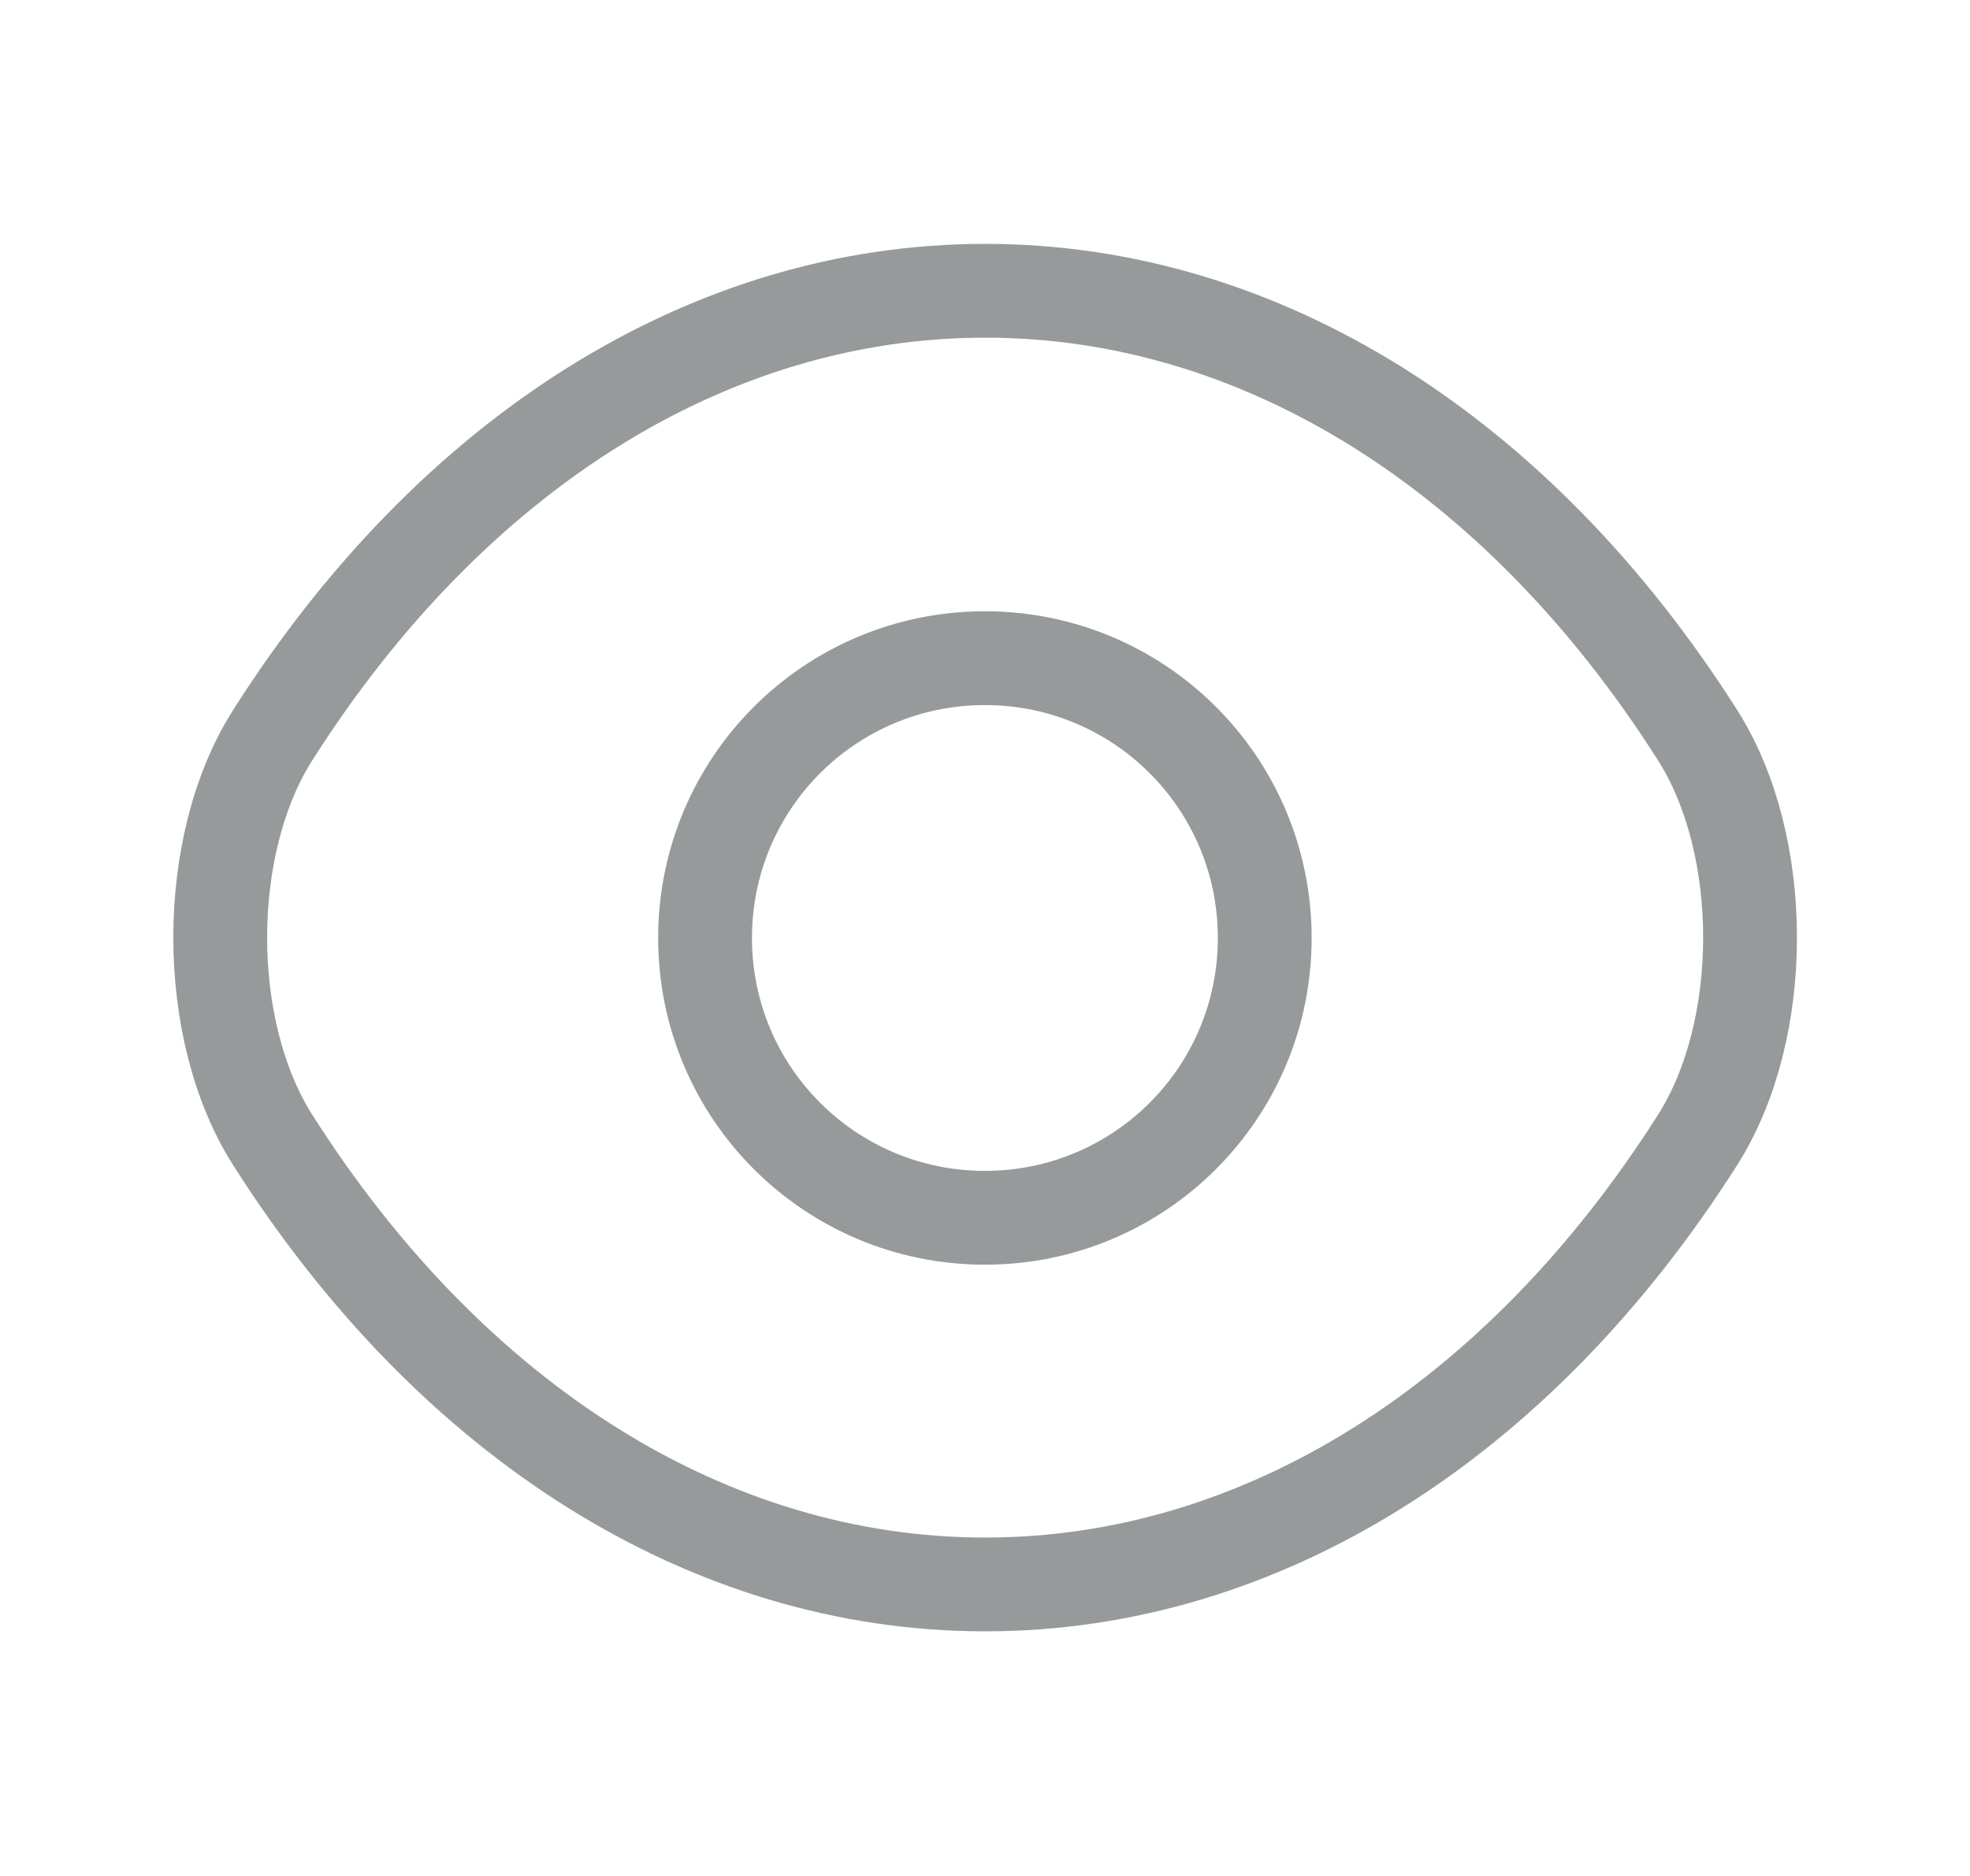 <svg width="21" height="20" viewBox="0 0 21 20" fill="none" xmlns="http://www.w3.org/2000/svg">
<path d="M13.482 10C13.482 11.65 12.149 12.983 10.499 12.983C8.849 12.983 7.516 11.65 7.516 10C7.516 8.35 8.849 7.017 10.499 7.017C12.149 7.017 13.482 8.35 13.482 10Z" stroke="#979A9B" stroke-linecap="round" stroke-linejoin="round"/>
<path d="M10.502 16.892C13.444 16.892 16.185 15.158 18.093 12.158C18.843 10.983 18.843 9.008 18.093 7.833C16.185 4.833 13.444 3.1 10.502 3.1C7.56 3.1 4.818 4.833 2.91 7.833C2.16 9.008 2.16 10.983 2.91 12.158C4.818 15.158 7.56 16.892 10.502 16.892Z" stroke="#979A9B" stroke-linecap="round" stroke-linejoin="round"/>
</svg>
